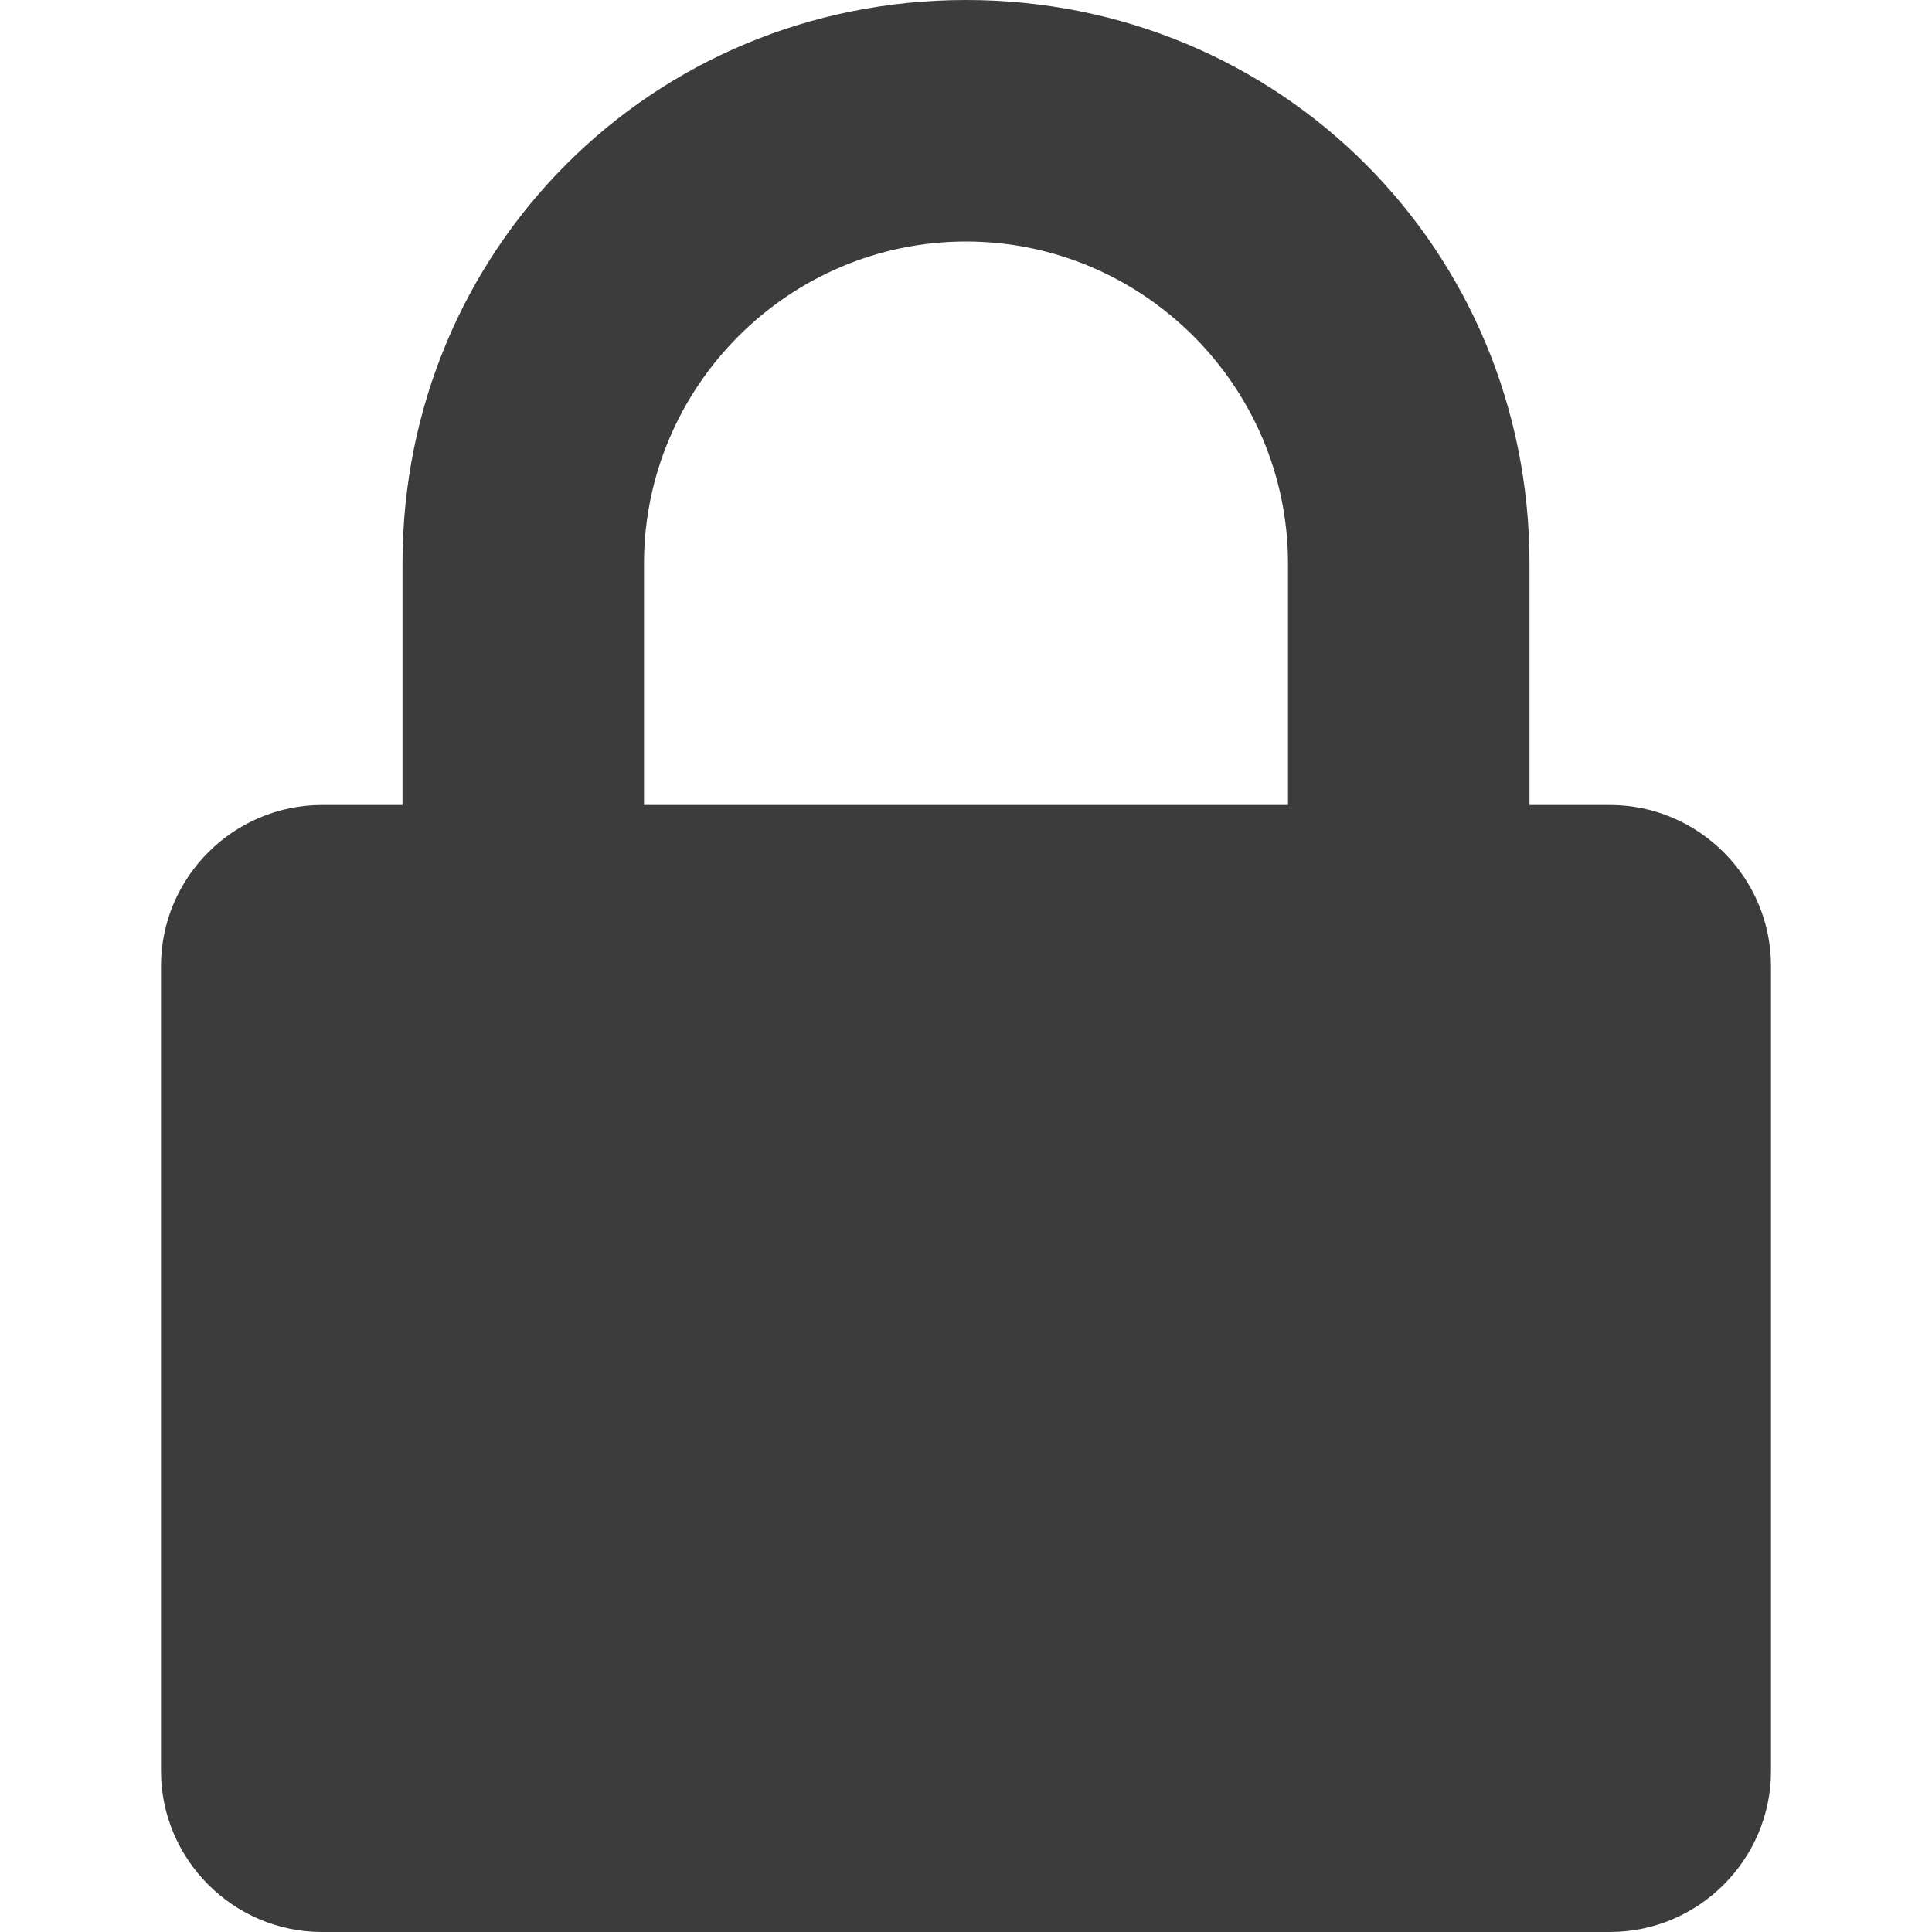 <?xml version="1.0" encoding="utf-8"?>
<!-- Generator: Adobe Illustrator 18.0.0, SVG Export Plug-In . SVG Version: 6.00 Build 0)  -->
<!DOCTYPE svg PUBLIC "-//W3C//DTD SVG 1.1//EN" "http://www.w3.org/Graphics/SVG/1.1/DTD/svg11.dtd">
<svg version="1.1" id="Layer_1" xmlns="http://www.w3.org/2000/svg" xmlns:xlink="http://www.w3.org/1999/xlink" x="0px" y="0px"
	 viewBox="0 0 24 24" enable-background="new 0 0 24 24" xml:space="preserve" width="28px" height="28px">
<path fill="#3C3C3C" d="M20,24H4c-1.1,0-2-0.9-2-2V12c0-1.1,0.9-2,2-2h1V7c0-3.9,3.1-7,7-7s7,3.1,7,7v3h1c1.1,0,2,0.9,2,2v10
	C22,23.1,21.1,24,20,24z M16,7c0-2.2-1.8-4-4-4S8,4.8,8,7v3h8V7z"/>
</svg>
